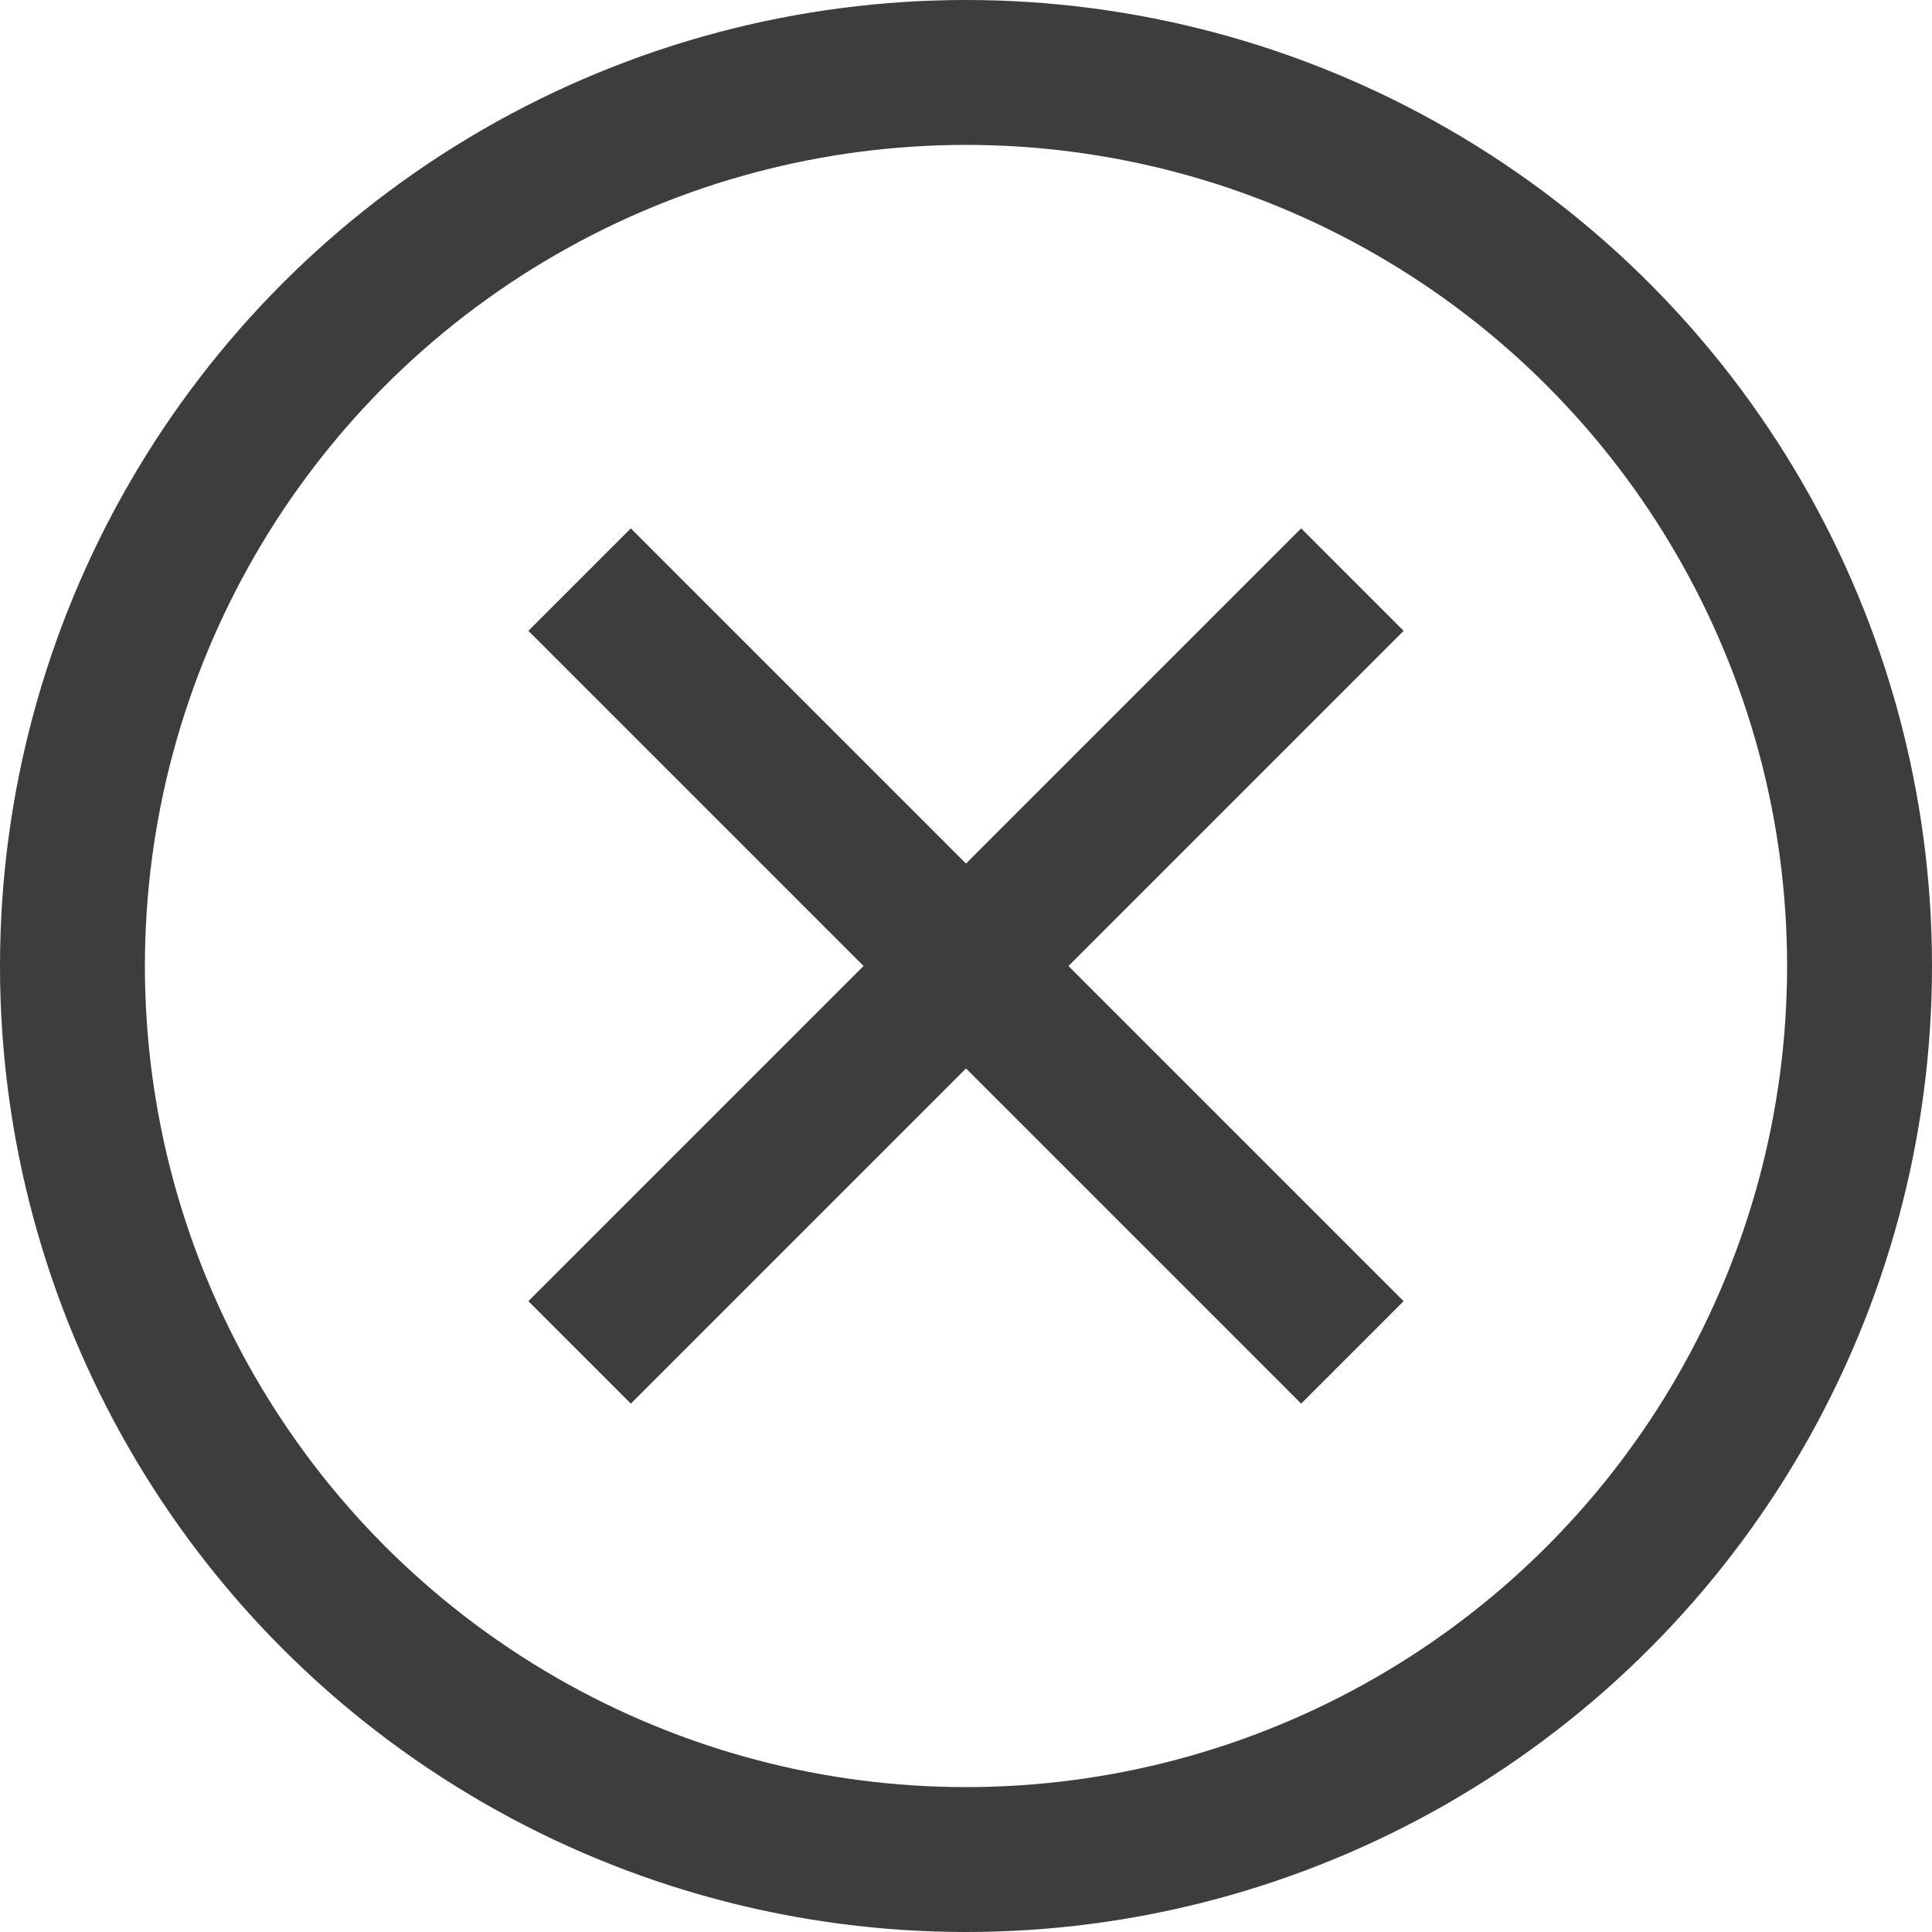 <svg xmlns="http://www.w3.org/2000/svg" width="20" height="20" fill="none" viewBox="0 0 20 20"><path stroke="#3D3D3D" stroke-width="1.5" d="M6 6L10 10M10 10L14 6M10 10L6 14M10 10L14 14"/><circle cx="10" cy="10" r="9.25" stroke="#3D3D3D" stroke-width="1.5"/></svg>
